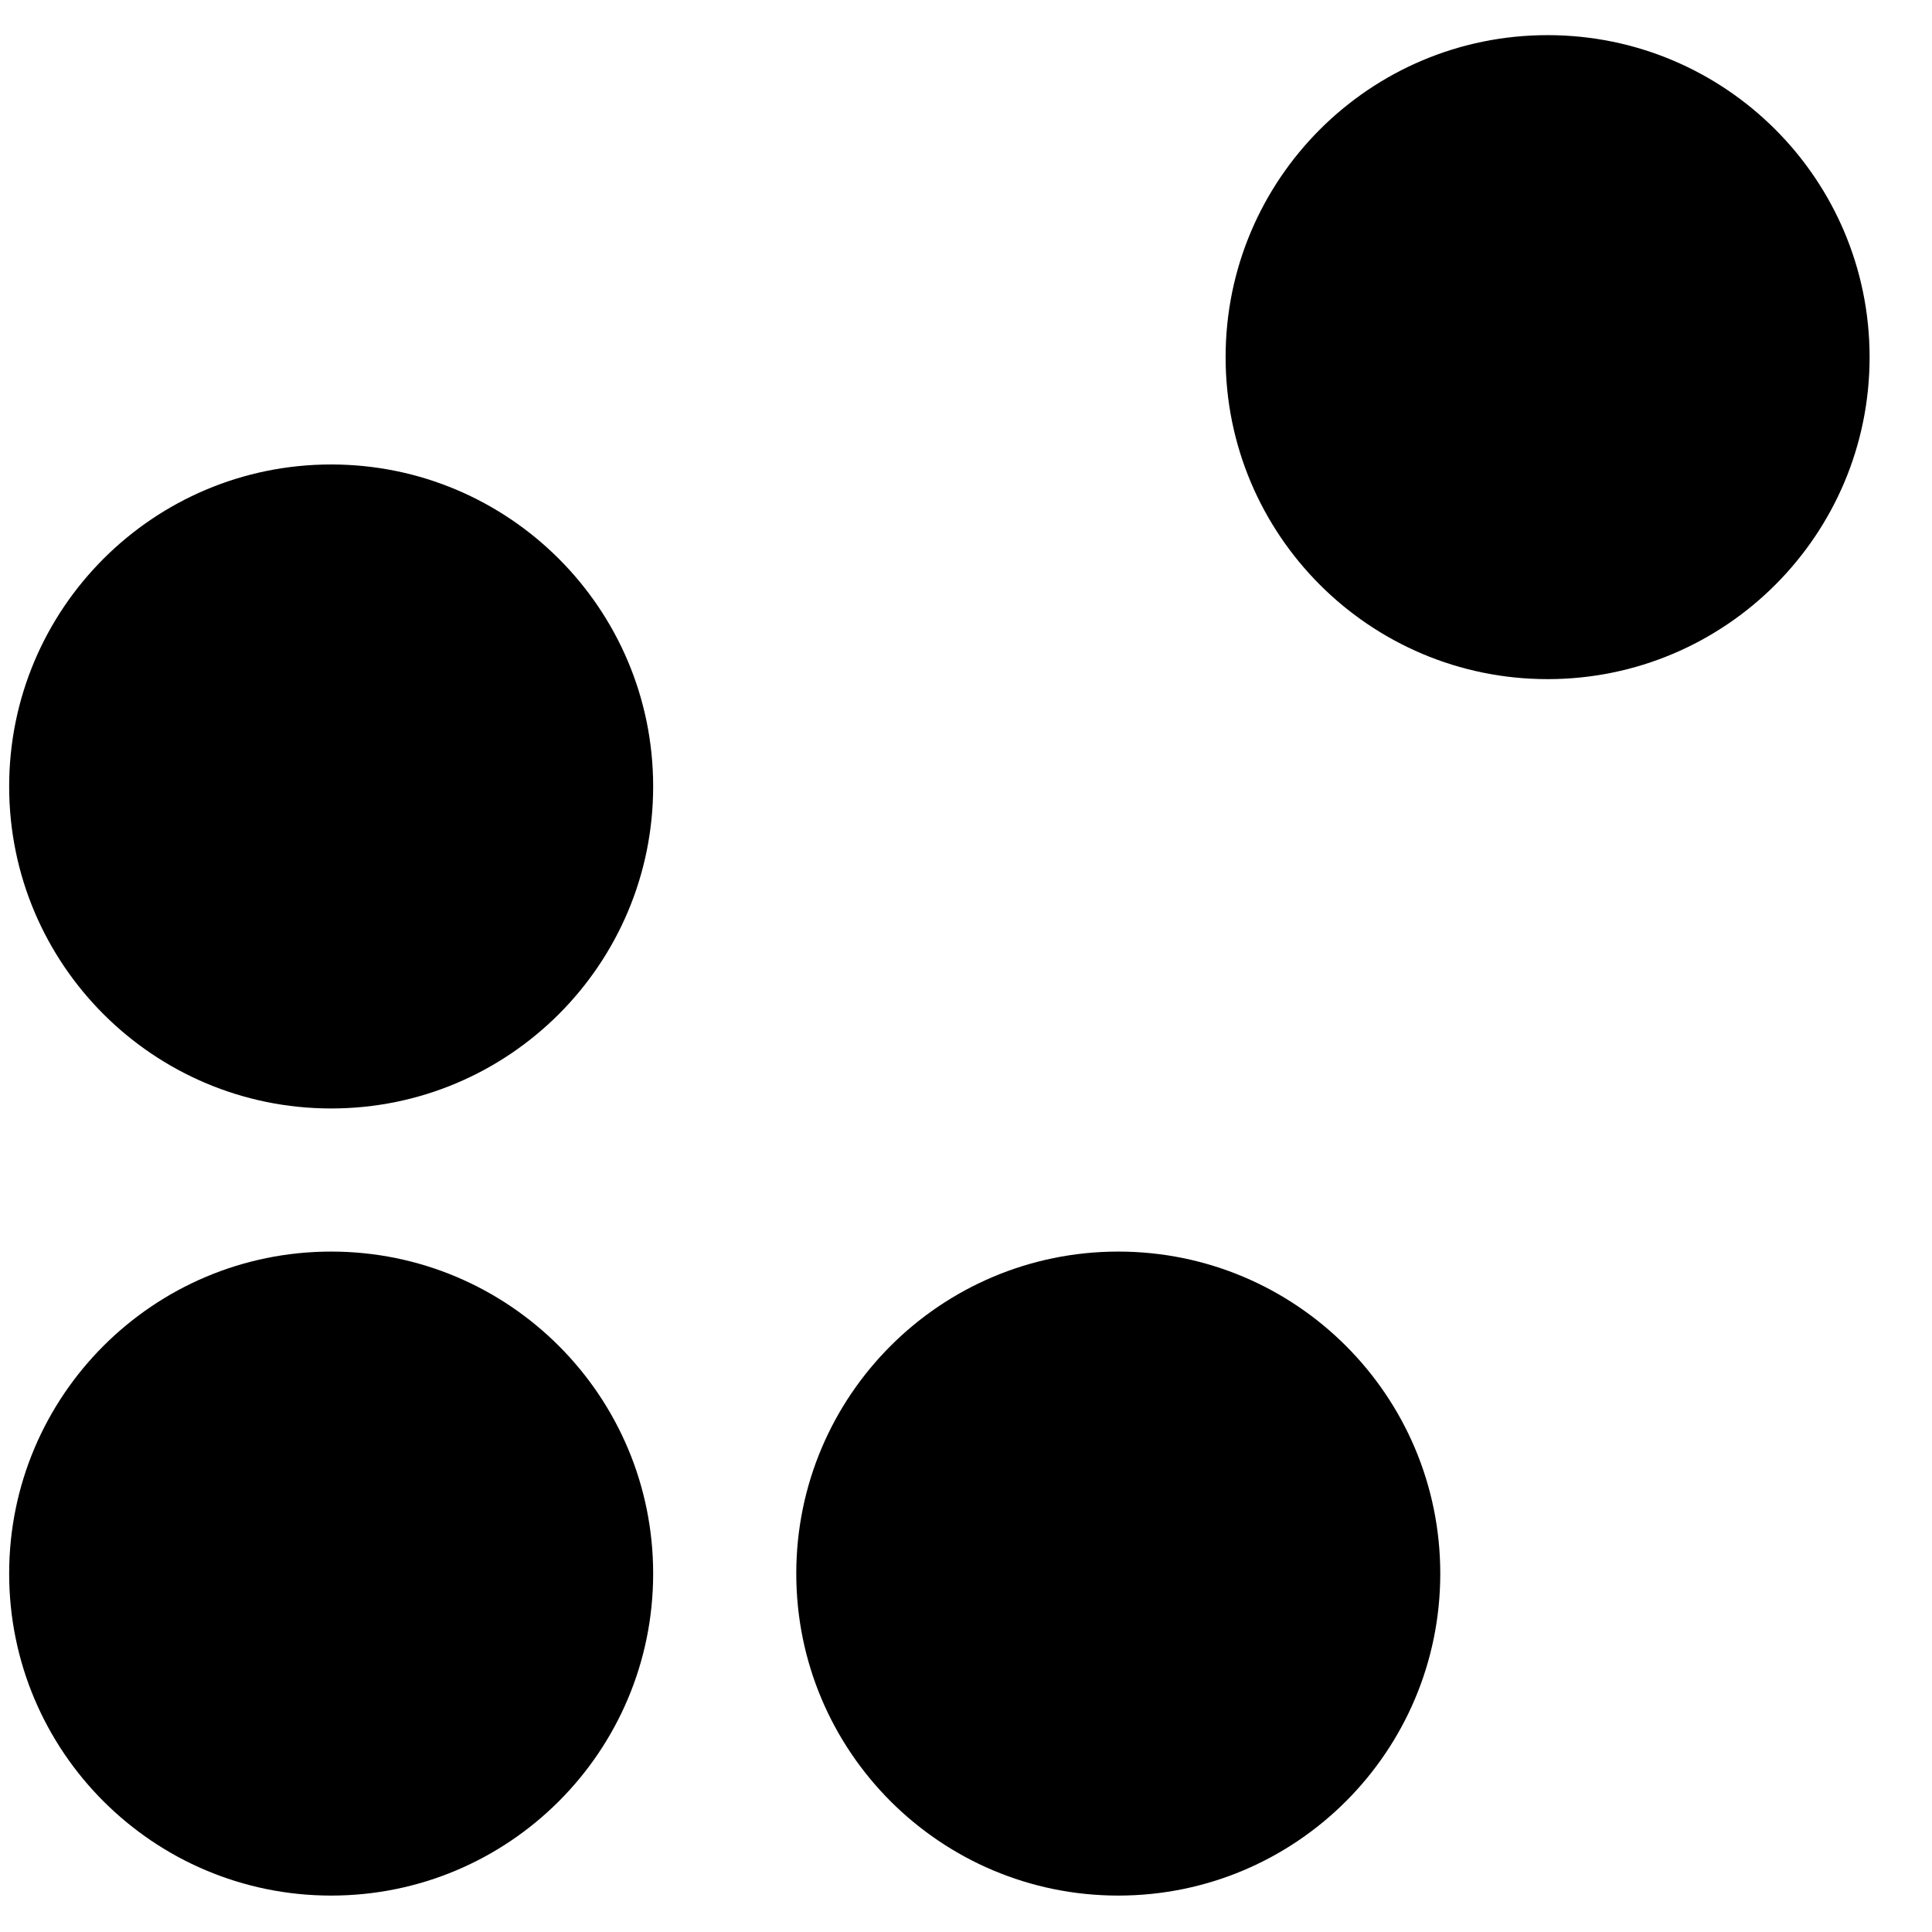 <svg width="27" height="27" viewBox="0 0 27 27" fill="none" xmlns="http://www.w3.org/2000/svg">
<path fill-rule="evenodd" clip-rule="evenodd" d="M17.128 4.991C17.128 7.476 19.143 9.491 21.628 9.491C24.113 9.491 26.128 7.476 26.128 4.991C26.128 2.506 24.113 0.491 21.628 0.491C19.143 0.491 17.128 2.506 17.128 4.991ZM4.628 15.491C2.143 15.491 0.128 13.476 0.128 10.991C0.128 8.506 2.143 6.491 4.628 6.491C7.113 6.491 9.128 8.506 9.128 10.991C9.128 13.476 7.113 15.491 4.628 15.491ZM0.128 21.991C0.128 24.477 2.143 26.491 4.628 26.491C7.113 26.491 9.128 24.477 9.128 21.991C9.128 19.506 7.113 17.491 4.628 17.491C2.143 17.491 0.128 19.506 0.128 21.991ZM11.128 21.991C11.128 24.477 13.143 26.491 15.628 26.491C18.113 26.491 20.128 24.477 20.128 21.991C20.128 19.506 18.113 17.491 15.628 17.491C13.143 17.491 11.128 19.506 11.128 21.991Z" fill="black"/>
</svg>
